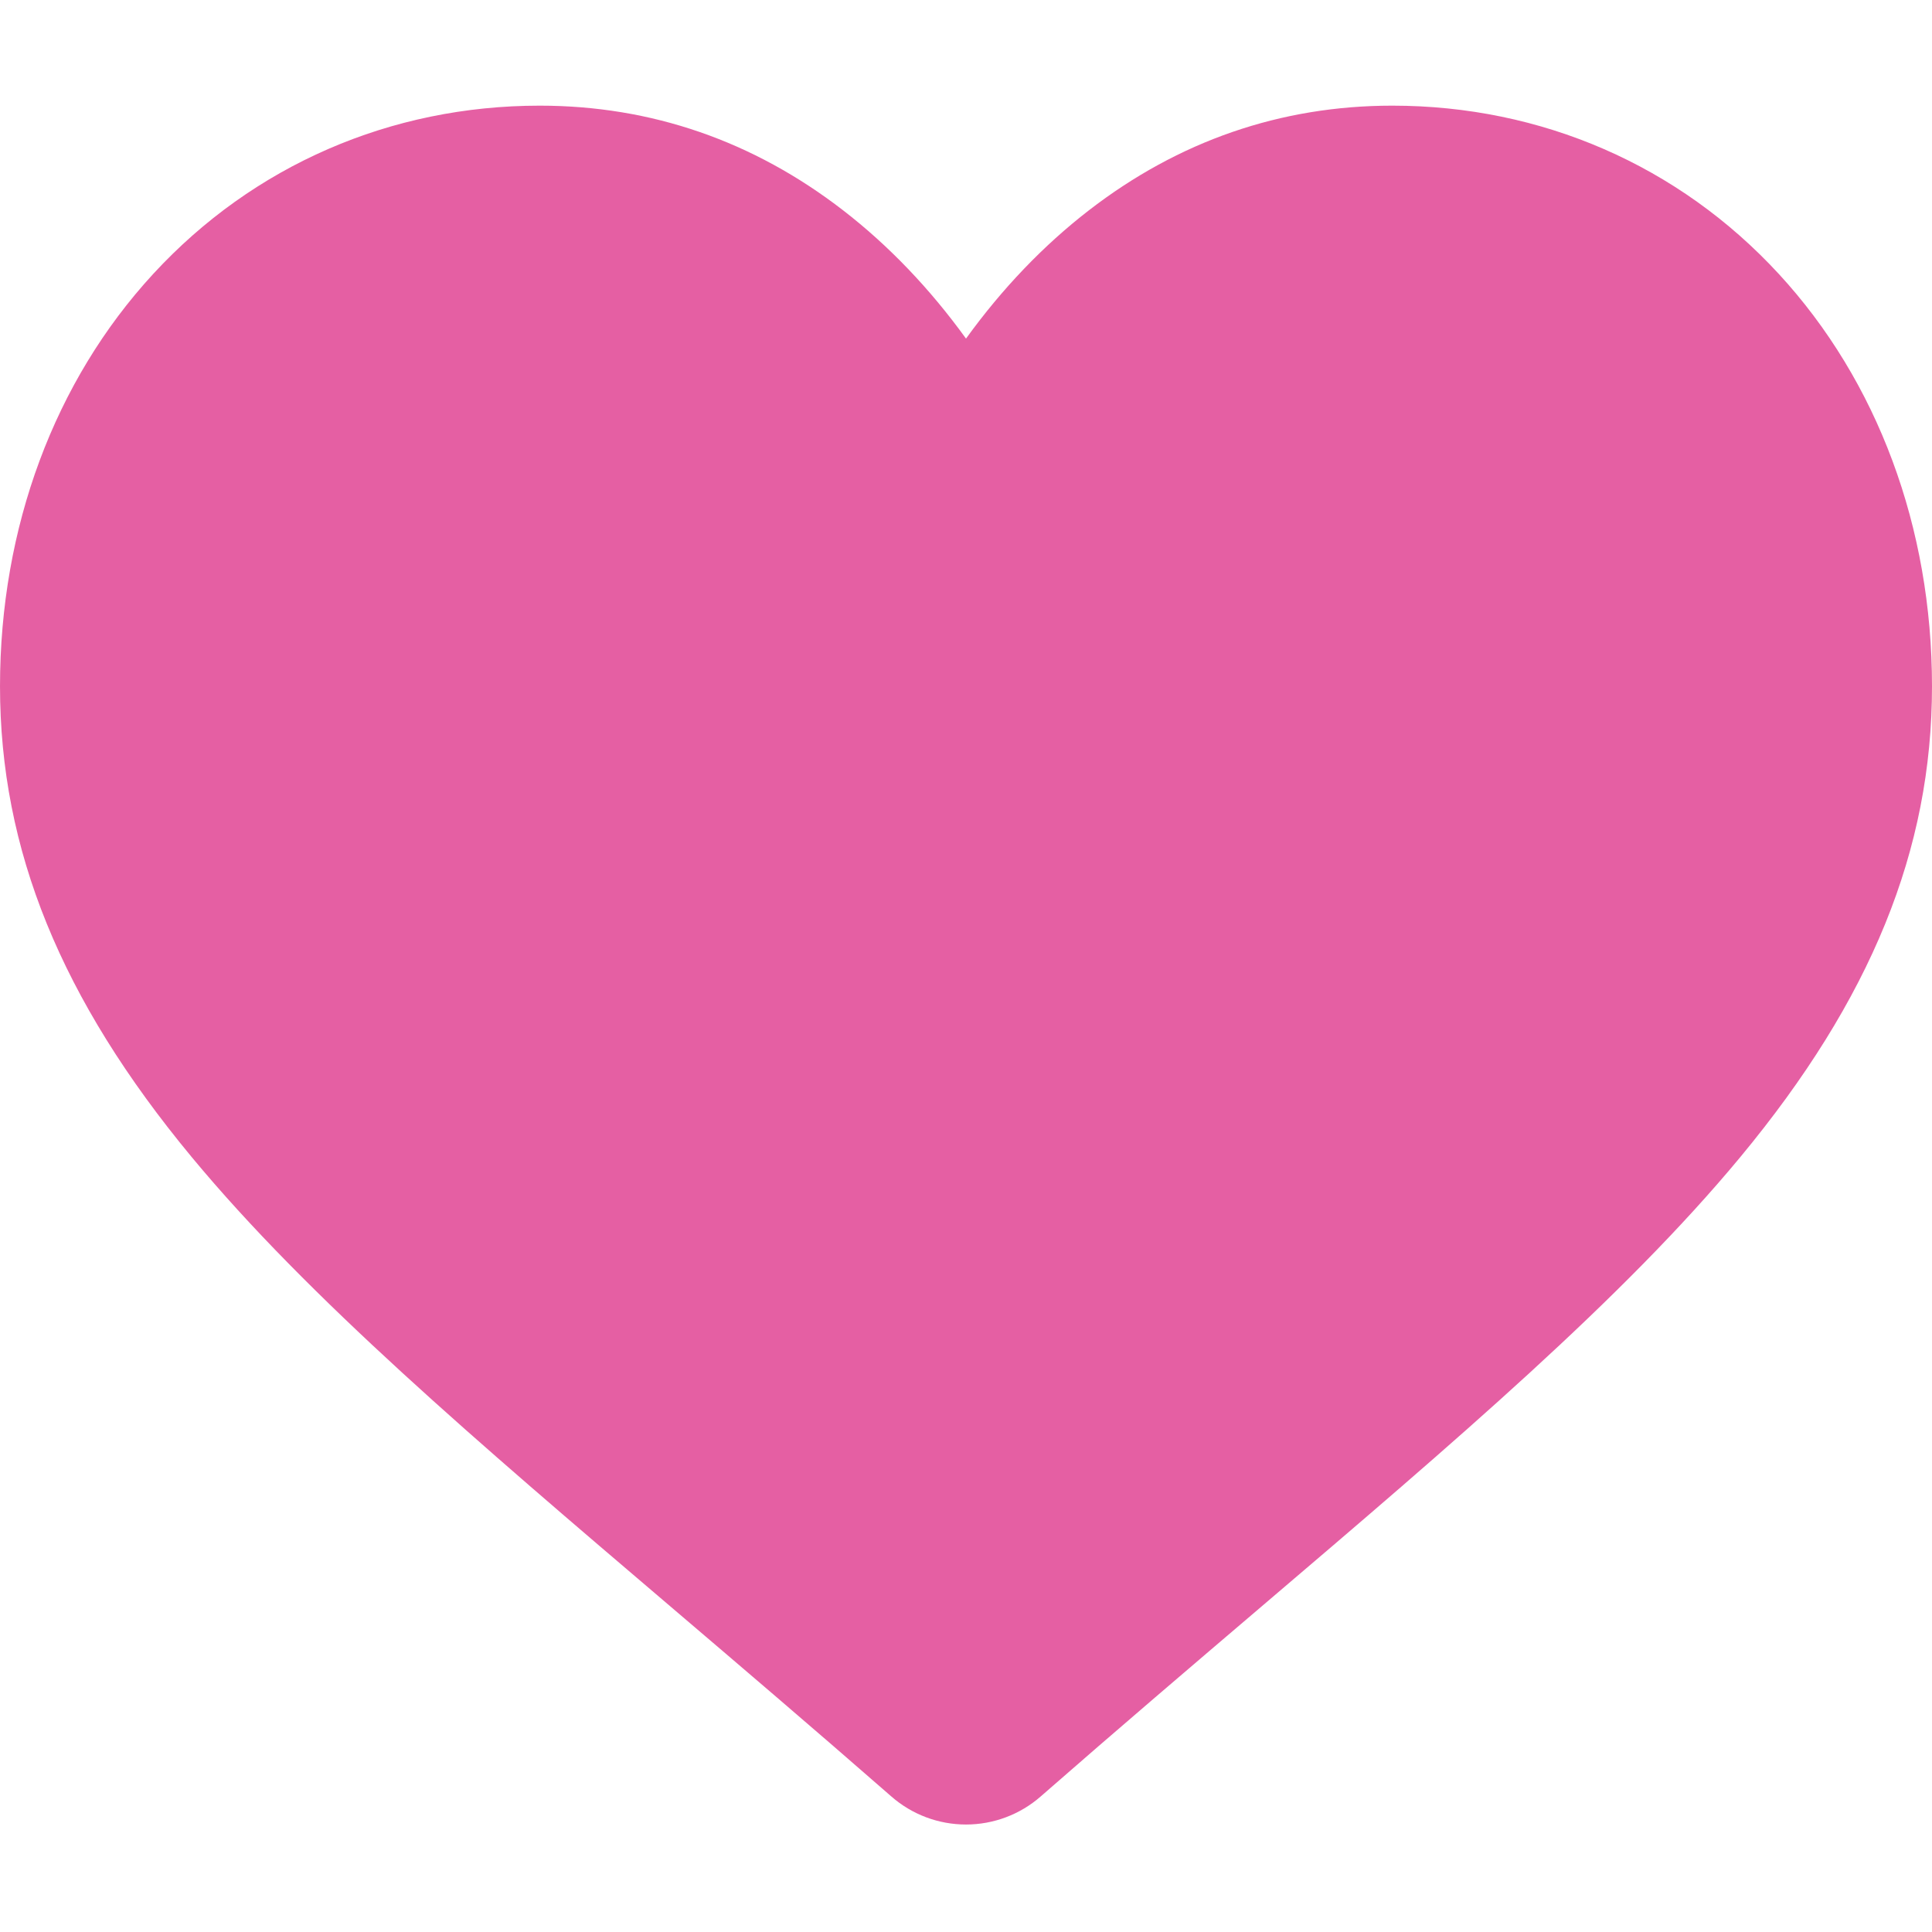 <?xml version="1.0"?>
<svg xmlns="http://www.w3.org/2000/svg" viewBox="0 -28 512 512" width="512px" height="512px" class="hovered-paths"><g><path d="m471.383 44.578c-26.504-28.746-62.871-44.578-102.41-44.578-29.555 0-56.621 9.344-80.449 27.77-12.023 9.301-22.918 20.68-32.523 33.961-9.602-13.277-20.5-24.66-32.527-33.961-23.824-18.426-50.891-27.77-80.445-27.77-39.539 0-75.91 15.832-102.414 44.578-26.188 28.41-40.613 67.223-40.613 109.293 0 43.301 16.137 82.938 50.781 124.742 30.992 37.395 75.535 75.355 127.117 119.312 17.613 15.012 37.578 32.027 58.309 50.152 5.477 4.797 12.504 7.438 19.793 7.438 7.285 0 14.316-2.641 19.785-7.43 20.73-18.129 40.707-35.152 58.328-50.172 51.574-43.949 96.117-81.906 127.109-119.305 34.645-41.801 50.777-81.438 50.777-124.742 0-42.066-14.426-80.879-40.617-109.289zm0 0" data-original="#000000" class="hovered-path active-path" data-old_color="#000000" fill="#E55FA3"/></g> </svg>
